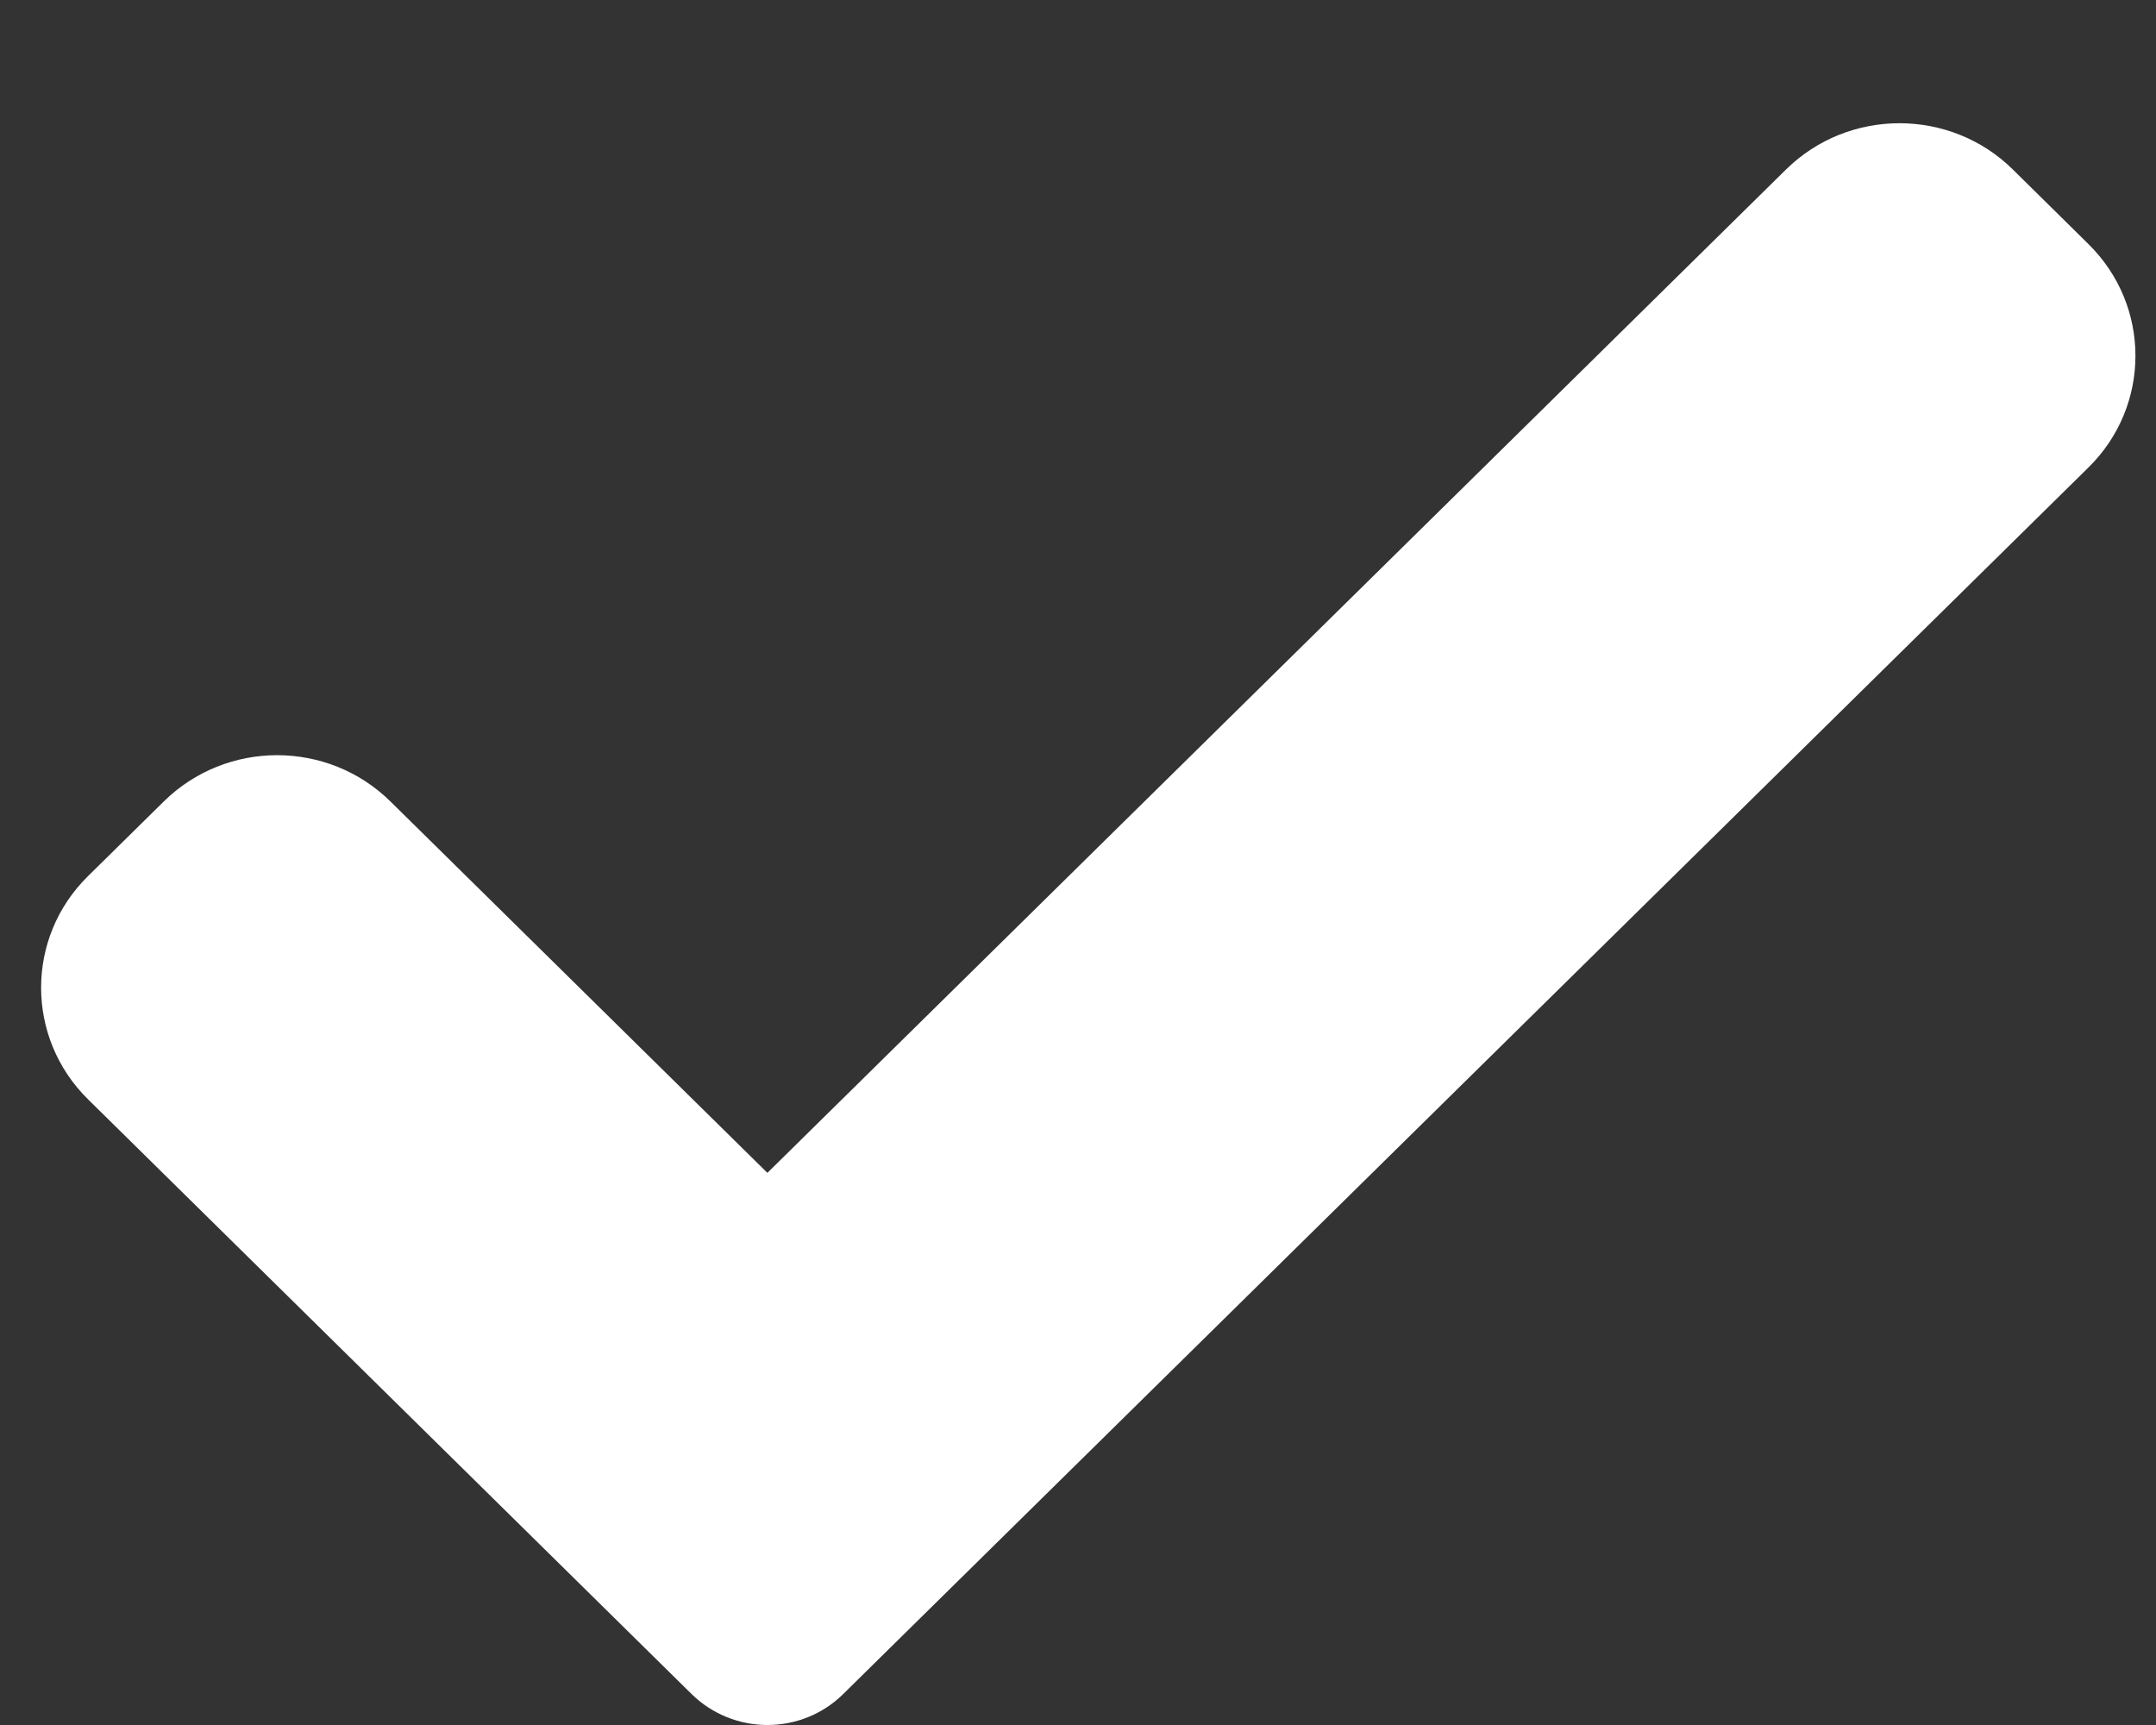 <svg width="15" height="12" viewBox="0 0 15 12" fill="none" xmlns="http://www.w3.org/2000/svg">
<rect x="0" y="0" width="15" height="12" fill="#333333" stroke="none"/>
<path d="M5.865 11.786C5.726 11.923 5.537 12 5.339 12C5.142 12 4.953 11.923 4.813 11.786L0.613 7.648C0.177 7.219 0.177 6.522 0.613 6.094L1.139 5.576C1.575 5.146 2.281 5.146 2.717 5.576L5.339 8.159L12.426 1.179C12.862 0.75 13.569 0.75 14.004 1.179L14.53 1.698C14.966 2.127 14.966 2.823 14.53 3.252L5.865 11.786Z" fill="white"/>
</svg>
